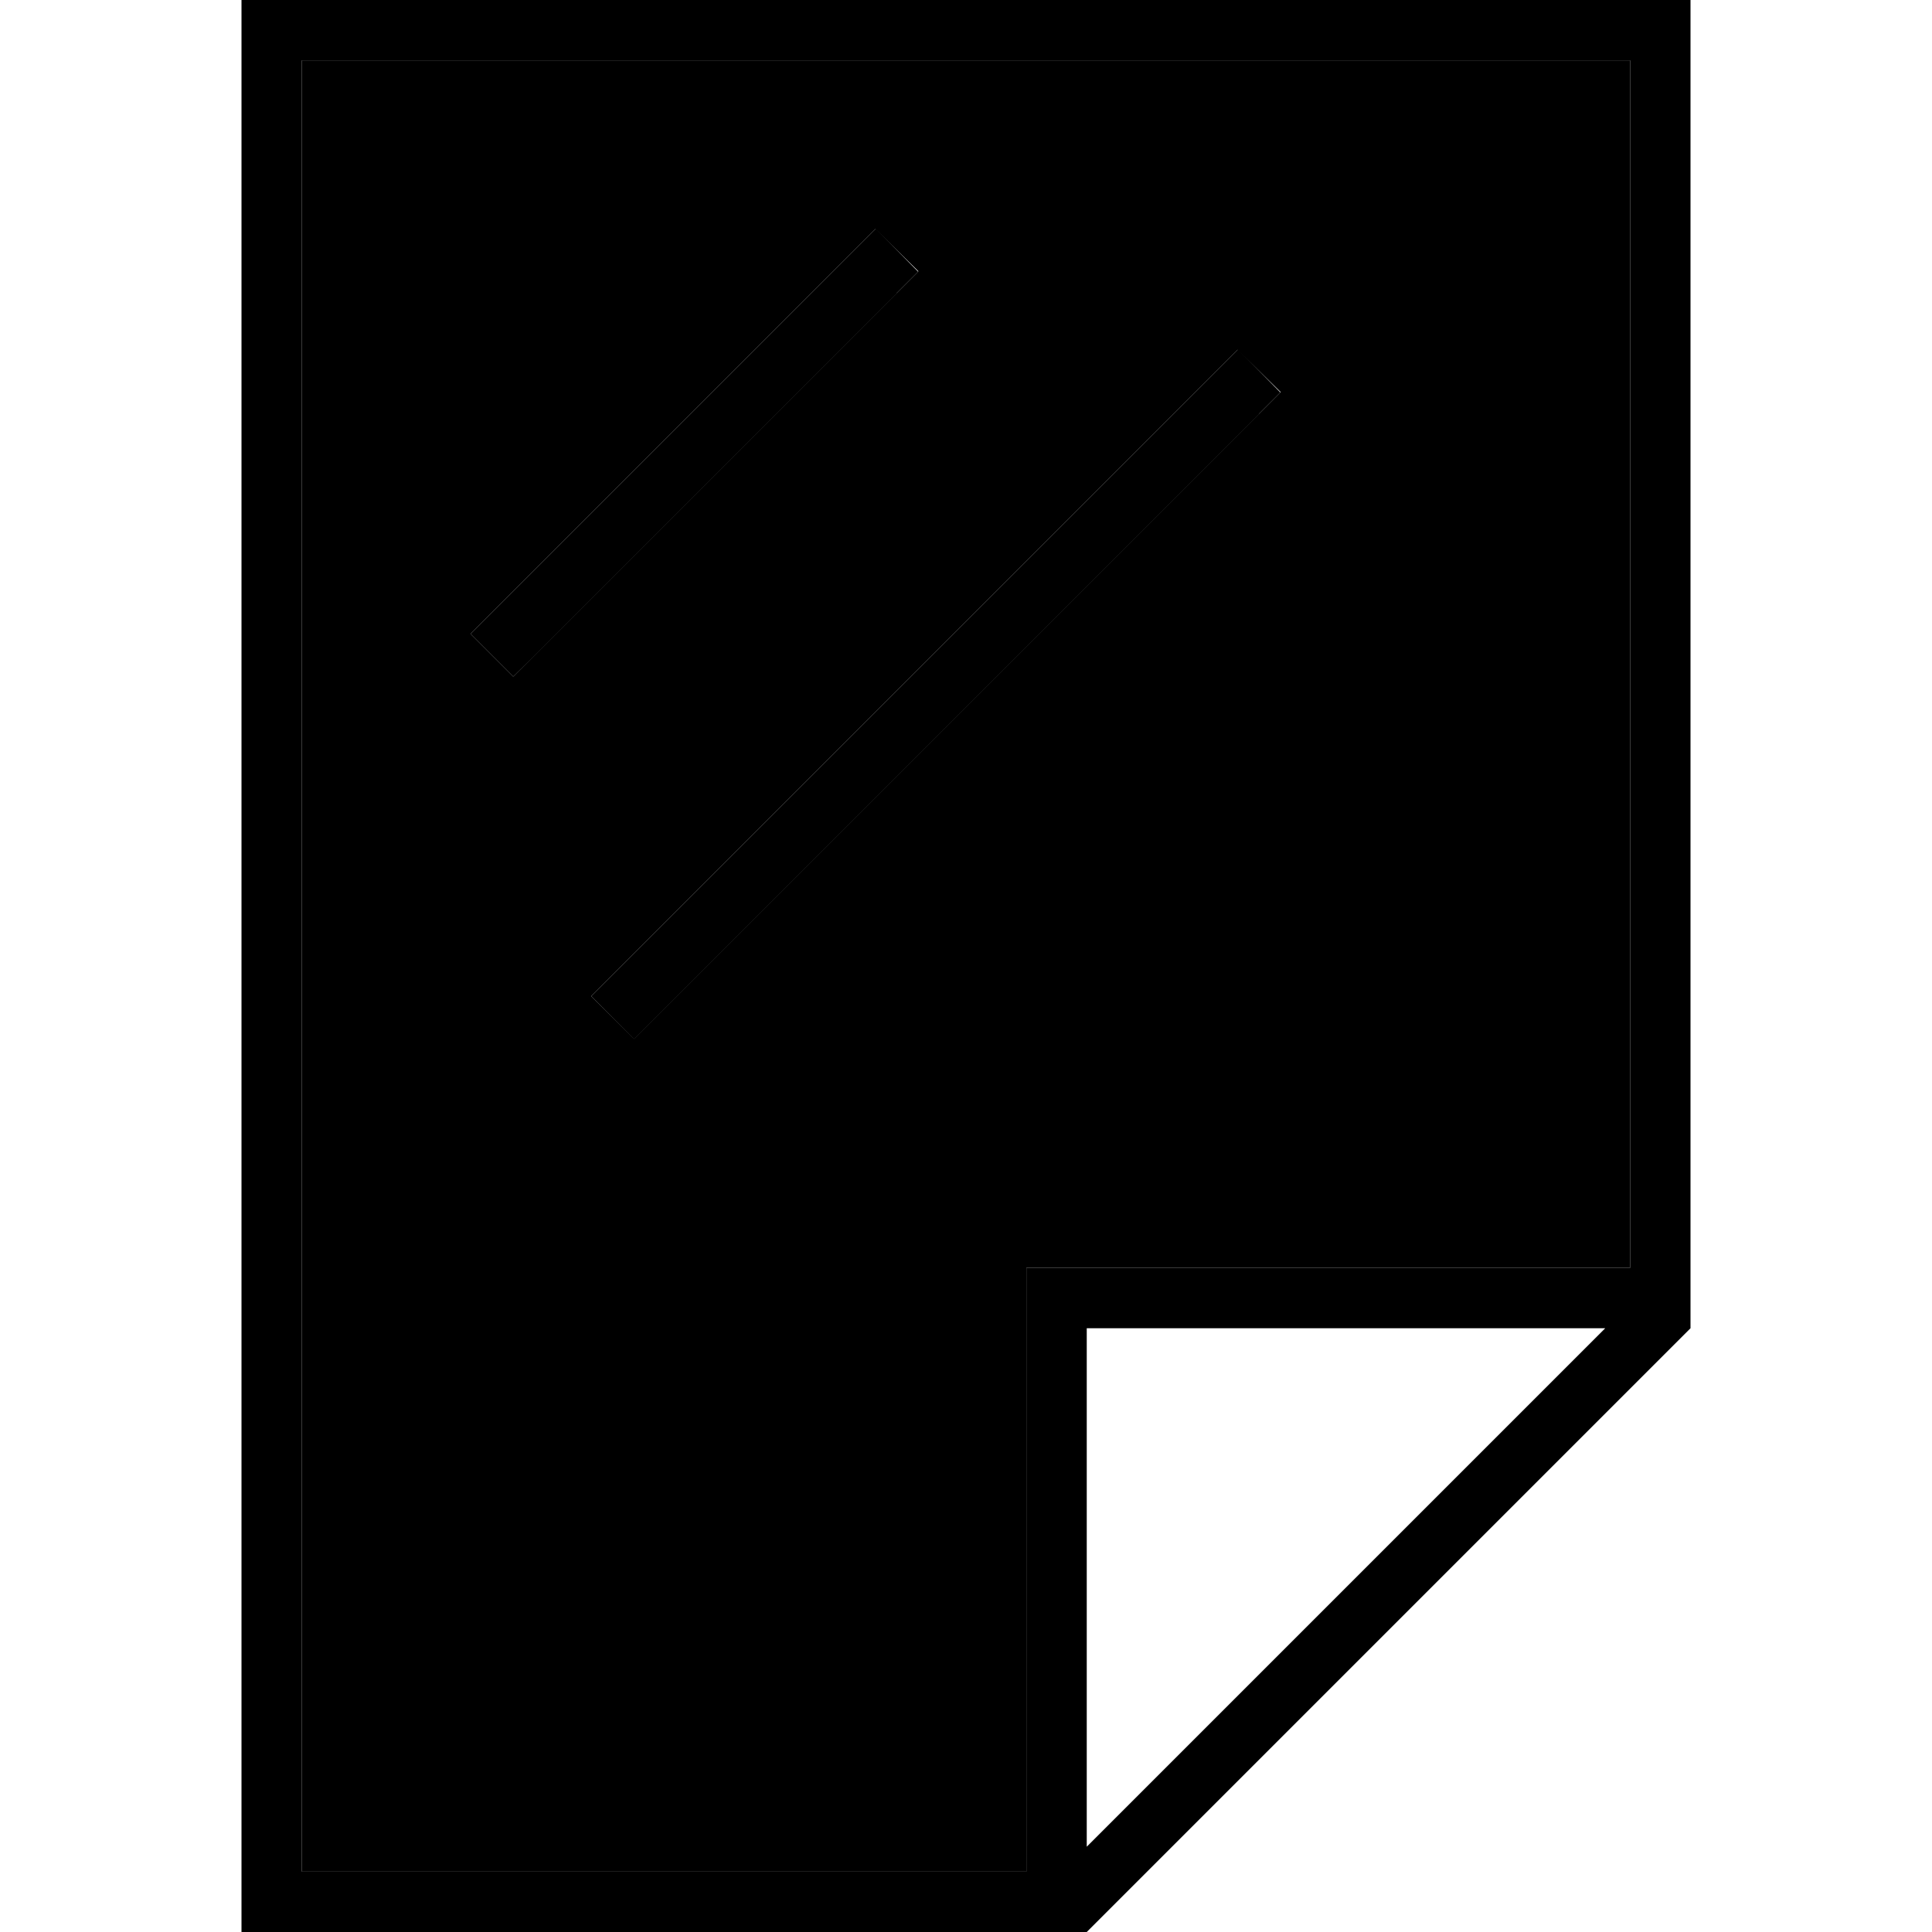 <svg xmlns="http://www.w3.org/2000/svg" width="24" height="24" viewBox="0 0 384 512"><path class="pr-icon-duotone-secondary" d="M16 16l352 0 0 320-152 0-8 0 0 8 0 152L16 496 16 16zM60.7 168L72 179.3l5.7-5.7 96-96 5.7-5.7L168 60.7l-5.7 5.7-96 96L60.7 168zm32 96L104 275.3l5.7-5.7 160-160 5.7-5.7L264 92.7l-5.7 5.7-160 160L92.7 264z"/><path class="pr-icon-duotone-primary" d="M16 16l0 480 192 0 0-152 0-8 8 0 152 0 0-320L16 16zM224 489.4L361.4 352 224 352l0 137.4zm0 22.6L16 512 0 512l0-16L0 16 0 0 16 0 368 0l16 0 0 16 0 336L224 512zM173.7 77.7l-96 96L72 179.3 60.7 168l5.7-5.7 96-96 5.7-5.7L179.3 72l-5.7 5.7zm96 32l-160 160-5.7 5.7L92.7 264l5.7-5.7 160-160 5.7-5.7L275.3 104l-5.7 5.7z"/></svg>